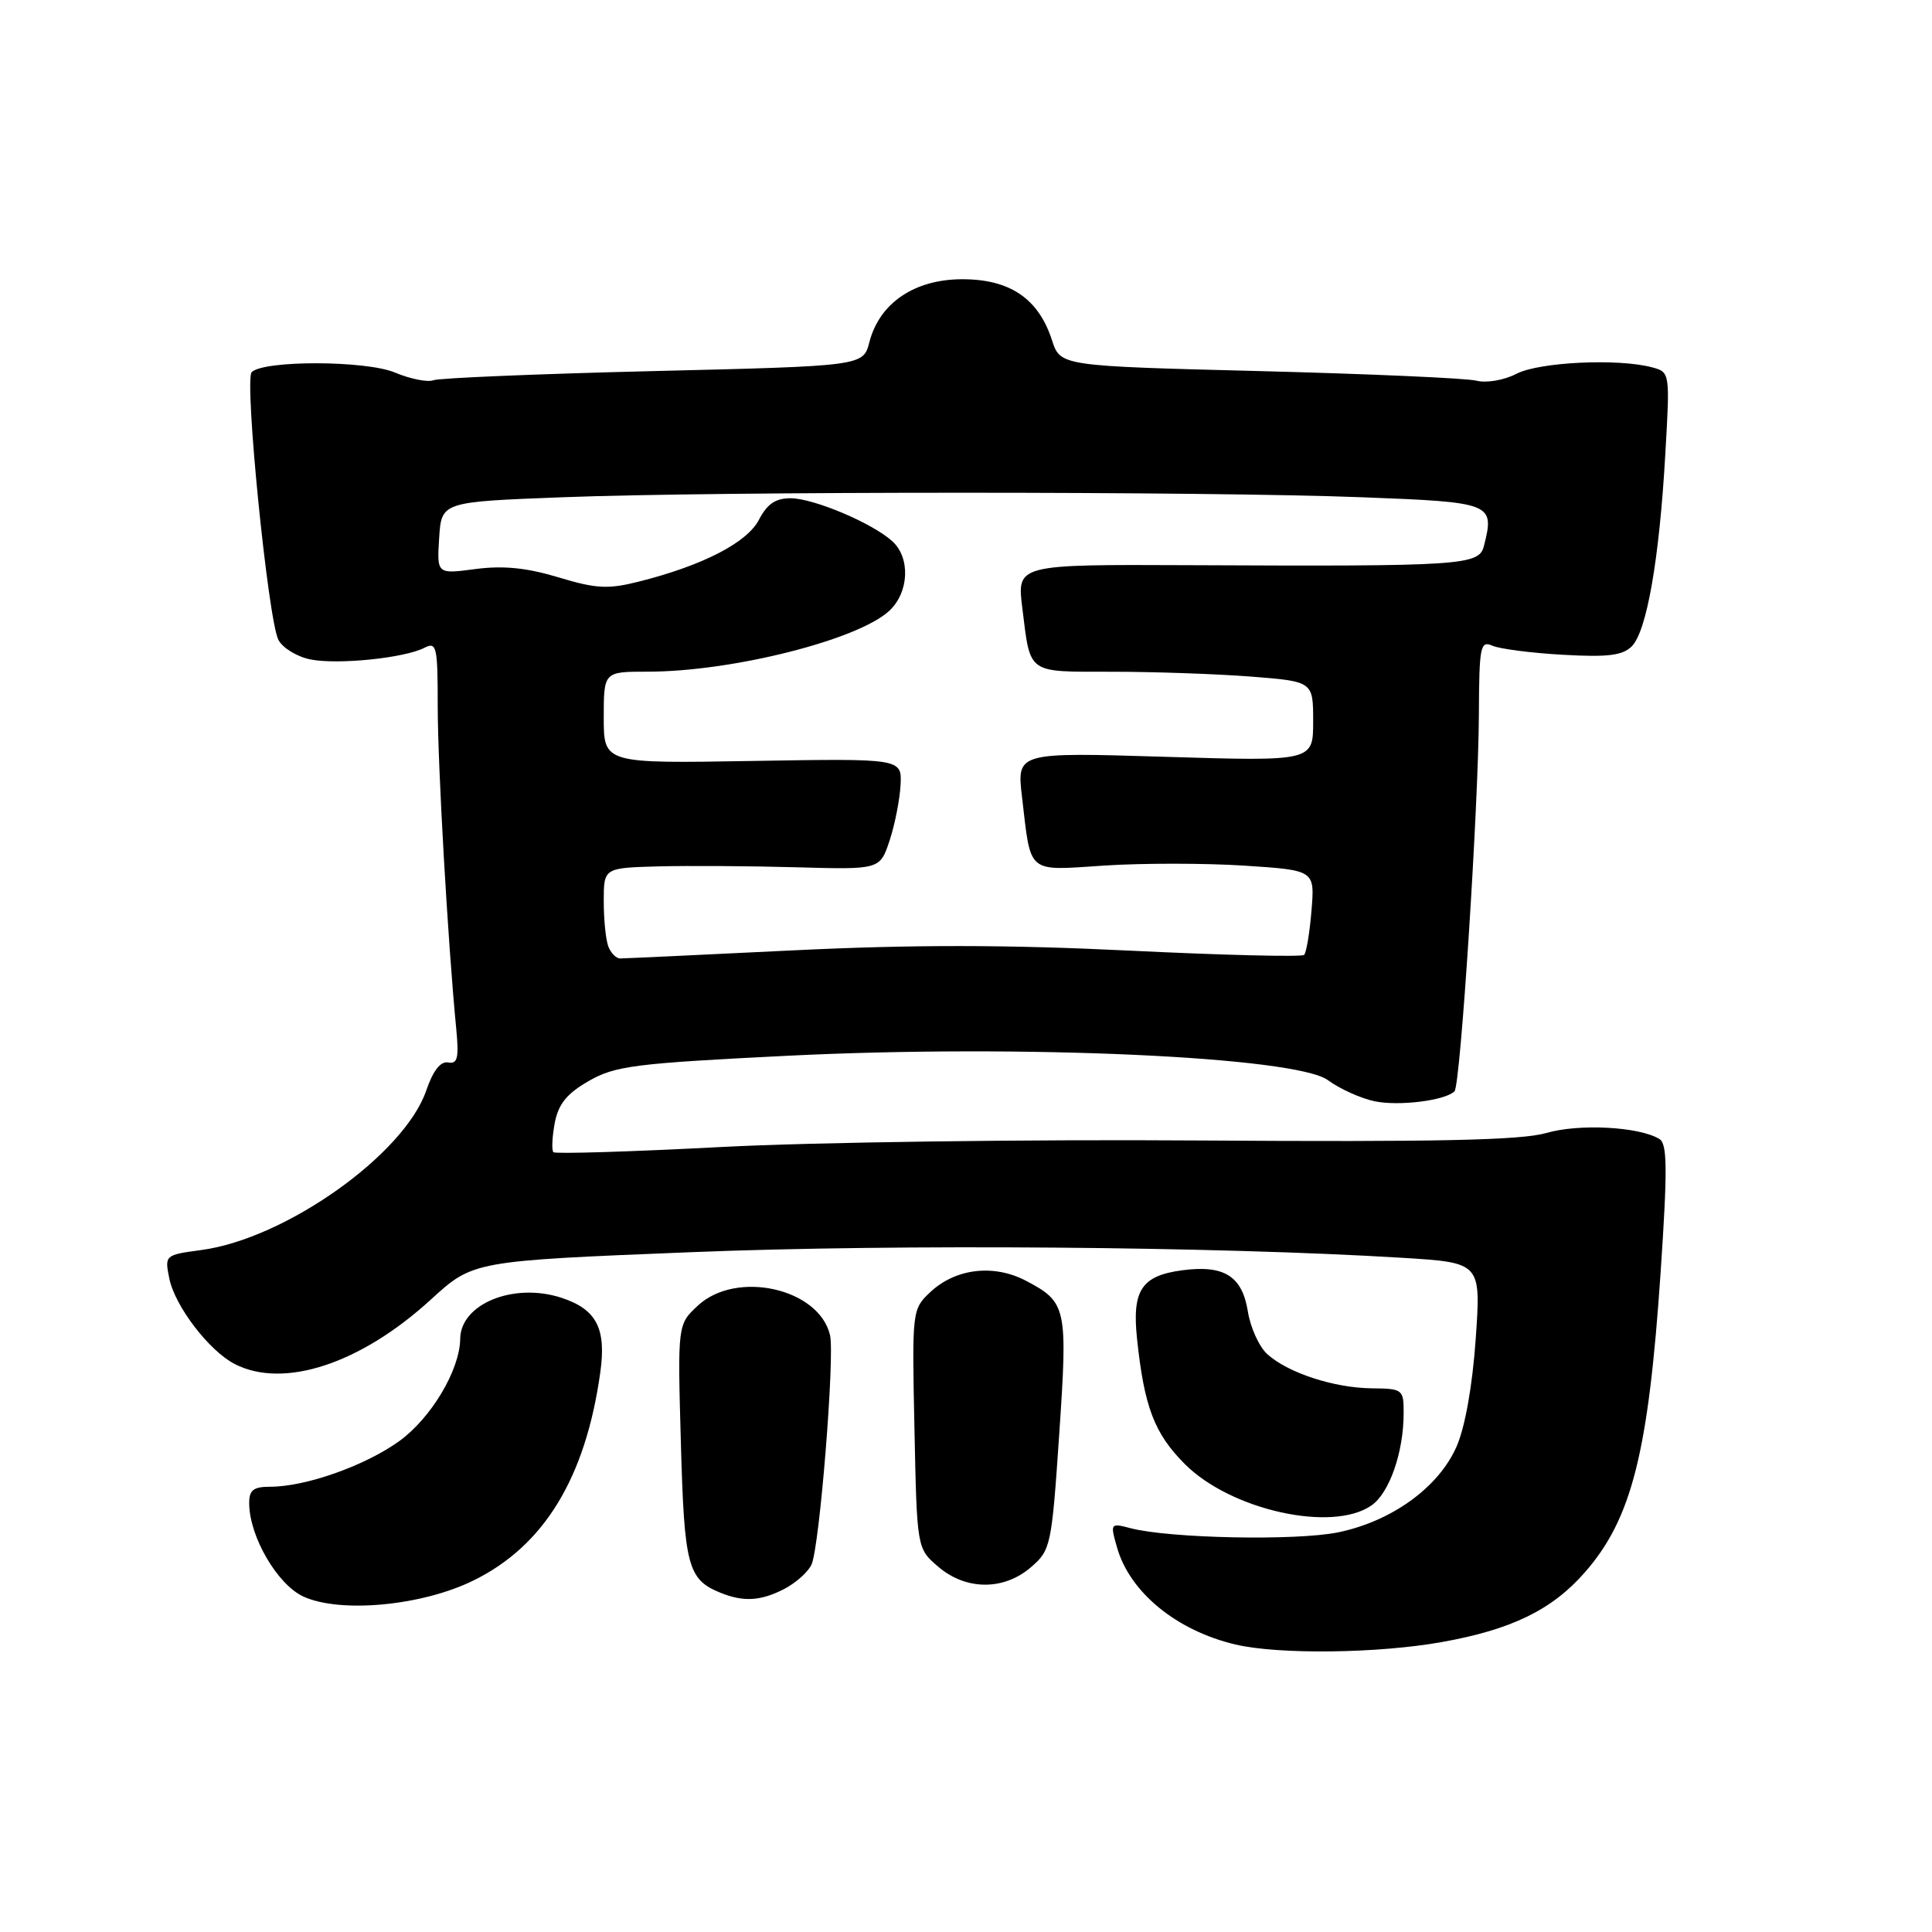 <?xml version="1.0" encoding="UTF-8" standalone="no"?>
<!DOCTYPE svg PUBLIC "-//W3C//DTD SVG 1.1//EN" "http://www.w3.org/Graphics/SVG/1.1/DTD/svg11.dtd" >
<svg xmlns="http://www.w3.org/2000/svg" xmlns:xlink="http://www.w3.org/1999/xlink" version="1.1" viewBox="0 0 256 256">
 <g >
 <path fill="currentColor"
d=" M 191.06 217.58 C 200.25 215.94 205.63 213.33 209.97 208.38 C 216.21 201.28 218.42 192.53 220.04 168.61 C 220.96 154.94 220.93 151.58 219.89 150.93 C 217.24 149.29 209.23 148.86 204.89 150.13 C 201.57 151.09 190.42 151.33 159.00 151.12 C 136.18 150.96 107.67 151.35 95.65 151.98 C 83.63 152.61 73.59 152.92 73.33 152.67 C 73.08 152.41 73.16 150.69 73.50 148.84 C 73.98 146.29 75.09 144.92 78.01 143.24 C 81.50 141.23 84.10 140.90 104.43 139.89 C 135.39 138.36 171.74 140.01 175.96 143.13 C 177.51 144.27 180.28 145.53 182.13 145.92 C 185.34 146.60 191.51 145.83 192.73 144.60 C 193.52 143.81 195.91 106.80 195.96 94.64 C 196.00 85.64 196.15 84.85 197.75 85.56 C 198.71 85.98 202.91 86.53 207.08 86.76 C 213.04 87.10 214.99 86.86 216.22 85.64 C 218.20 83.65 219.87 74.13 220.66 60.20 C 221.29 49.33 221.28 49.31 218.89 48.67 C 214.41 47.47 203.97 47.97 200.96 49.52 C 199.30 50.38 196.97 50.78 195.62 50.44 C 194.30 50.11 181.36 49.54 166.86 49.17 C 140.50 48.50 140.50 48.50 139.39 45.07 C 137.61 39.57 133.83 37.00 127.52 37.00 C 121.19 37.00 116.54 40.14 115.20 45.33 C 114.38 48.50 114.38 48.50 86.61 49.17 C 71.33 49.54 58.21 50.09 57.44 50.38 C 56.68 50.68 54.37 50.22 52.32 49.36 C 48.46 47.75 34.95 47.72 33.35 49.31 C 32.34 50.32 35.53 82.26 36.90 84.80 C 37.46 85.87 39.38 87.03 41.14 87.38 C 44.76 88.10 53.60 87.20 56.25 85.83 C 57.85 85.01 58.00 85.66 58.00 93.53 C 58.00 101.46 59.35 124.98 60.45 136.28 C 60.83 140.20 60.63 141.02 59.38 140.78 C 58.37 140.60 57.38 141.87 56.48 144.50 C 53.57 152.98 37.80 164.16 26.65 165.64 C 21.86 166.28 21.81 166.32 22.43 169.39 C 23.16 173.05 27.70 178.99 31.10 180.74 C 37.58 184.07 47.78 180.72 57.09 172.20 C 62.69 167.08 62.69 167.08 91.59 165.92 C 118.84 164.82 161.34 165.16 185.87 166.67 C 196.24 167.31 196.24 167.31 195.54 177.40 C 195.11 183.59 194.13 189.12 193.00 191.68 C 190.64 197.07 184.45 201.56 177.33 203.04 C 171.80 204.18 154.97 203.85 149.79 202.49 C 147.13 201.79 147.09 201.84 148.02 205.07 C 149.72 211.01 155.91 216.07 163.72 217.91 C 169.43 219.25 182.57 219.10 191.06 217.58 Z  M 62.70 209.44 C 72.08 204.86 77.59 195.83 79.54 181.86 C 80.36 176.03 79.05 173.50 74.42 171.97 C 68.10 169.89 61.03 172.75 60.98 177.40 C 60.93 181.52 57.15 187.88 52.91 190.95 C 48.42 194.20 40.51 197.00 35.82 197.00 C 33.56 197.00 33.00 197.44 33.02 199.25 C 33.06 203.64 36.78 210.00 40.22 211.56 C 45.12 213.79 55.90 212.78 62.70 209.44 Z  M 103.93 210.54 C 105.48 209.73 107.11 208.27 107.54 207.29 C 108.61 204.85 110.63 179.66 109.98 176.90 C 108.51 170.70 97.57 168.26 92.47 173.00 C 89.78 175.50 89.78 175.50 90.22 191.19 C 90.67 207.55 91.13 209.29 95.47 211.05 C 98.53 212.29 100.80 212.15 103.93 210.54 Z  M 136.60 207.67 C 139.23 205.41 139.35 204.85 140.35 190.08 C 141.49 173.23 141.35 172.55 135.93 169.70 C 131.66 167.47 126.62 168.07 123.27 171.21 C 120.86 173.48 120.84 173.64 121.17 189.34 C 121.50 205.18 121.50 205.18 124.31 207.59 C 127.98 210.74 132.99 210.78 136.60 207.67 Z  M 181.74 199.47 C 184.11 197.81 185.99 192.42 185.99 187.25 C 186.00 184.10 185.87 184.00 181.75 183.96 C 176.75 183.90 170.66 181.91 167.92 179.43 C 166.85 178.46 165.69 175.92 165.35 173.79 C 164.60 169.08 162.20 167.58 156.64 168.32 C 151.26 169.04 149.99 170.96 150.66 177.36 C 151.61 186.43 152.96 189.96 157.01 194.01 C 163.12 200.12 176.57 203.09 181.74 199.47 Z  M 80.61 125.42 C 80.27 124.55 80.00 121.85 80.00 119.42 C 80.00 115.00 80.00 115.00 87.25 114.80 C 91.24 114.70 99.47 114.75 105.55 114.92 C 116.60 115.23 116.60 115.23 117.88 111.36 C 118.58 109.24 119.23 105.92 119.33 104.00 C 119.50 100.50 119.50 100.50 99.75 100.83 C 80.00 101.17 80.00 101.17 80.00 95.08 C 80.00 89.00 80.00 89.00 85.82 89.00 C 96.98 89.00 113.71 84.79 117.84 80.93 C 120.46 78.49 120.66 73.91 118.23 71.71 C 115.58 69.31 107.86 66.05 104.78 66.02 C 102.78 66.01 101.66 66.76 100.57 68.86 C 99.00 71.90 93.13 74.93 84.67 77.06 C 80.56 78.10 79.00 78.01 74.00 76.50 C 69.79 75.23 66.69 74.92 63.01 75.40 C 57.89 76.08 57.89 76.08 58.19 71.29 C 58.50 66.50 58.50 66.50 74.50 65.89 C 95.14 65.09 159.86 65.09 180.49 65.89 C 197.79 66.55 198.06 66.66 196.63 72.34 C 195.98 74.92 193.90 75.06 157.62 74.89 C 134.74 74.79 134.74 74.79 135.46 80.55 C 136.57 89.43 135.97 89.00 147.36 89.01 C 152.94 89.01 161.21 89.30 165.75 89.65 C 174.00 90.30 174.00 90.30 174.00 95.59 C 174.00 100.88 174.00 100.88 154.36 100.28 C 134.73 99.68 134.73 99.68 135.42 105.59 C 136.64 115.95 135.94 115.37 146.36 114.69 C 151.39 114.36 159.71 114.37 164.86 114.70 C 174.22 115.31 174.22 115.31 173.78 120.65 C 173.54 123.59 173.10 126.24 172.80 126.53 C 172.51 126.82 162.08 126.57 149.62 125.96 C 133.35 125.17 120.81 125.16 105.05 125.93 C 93.00 126.52 82.70 127.00 82.17 127.00 C 81.65 127.00 80.94 126.29 80.61 125.42 Z "/>
</g>
</svg>